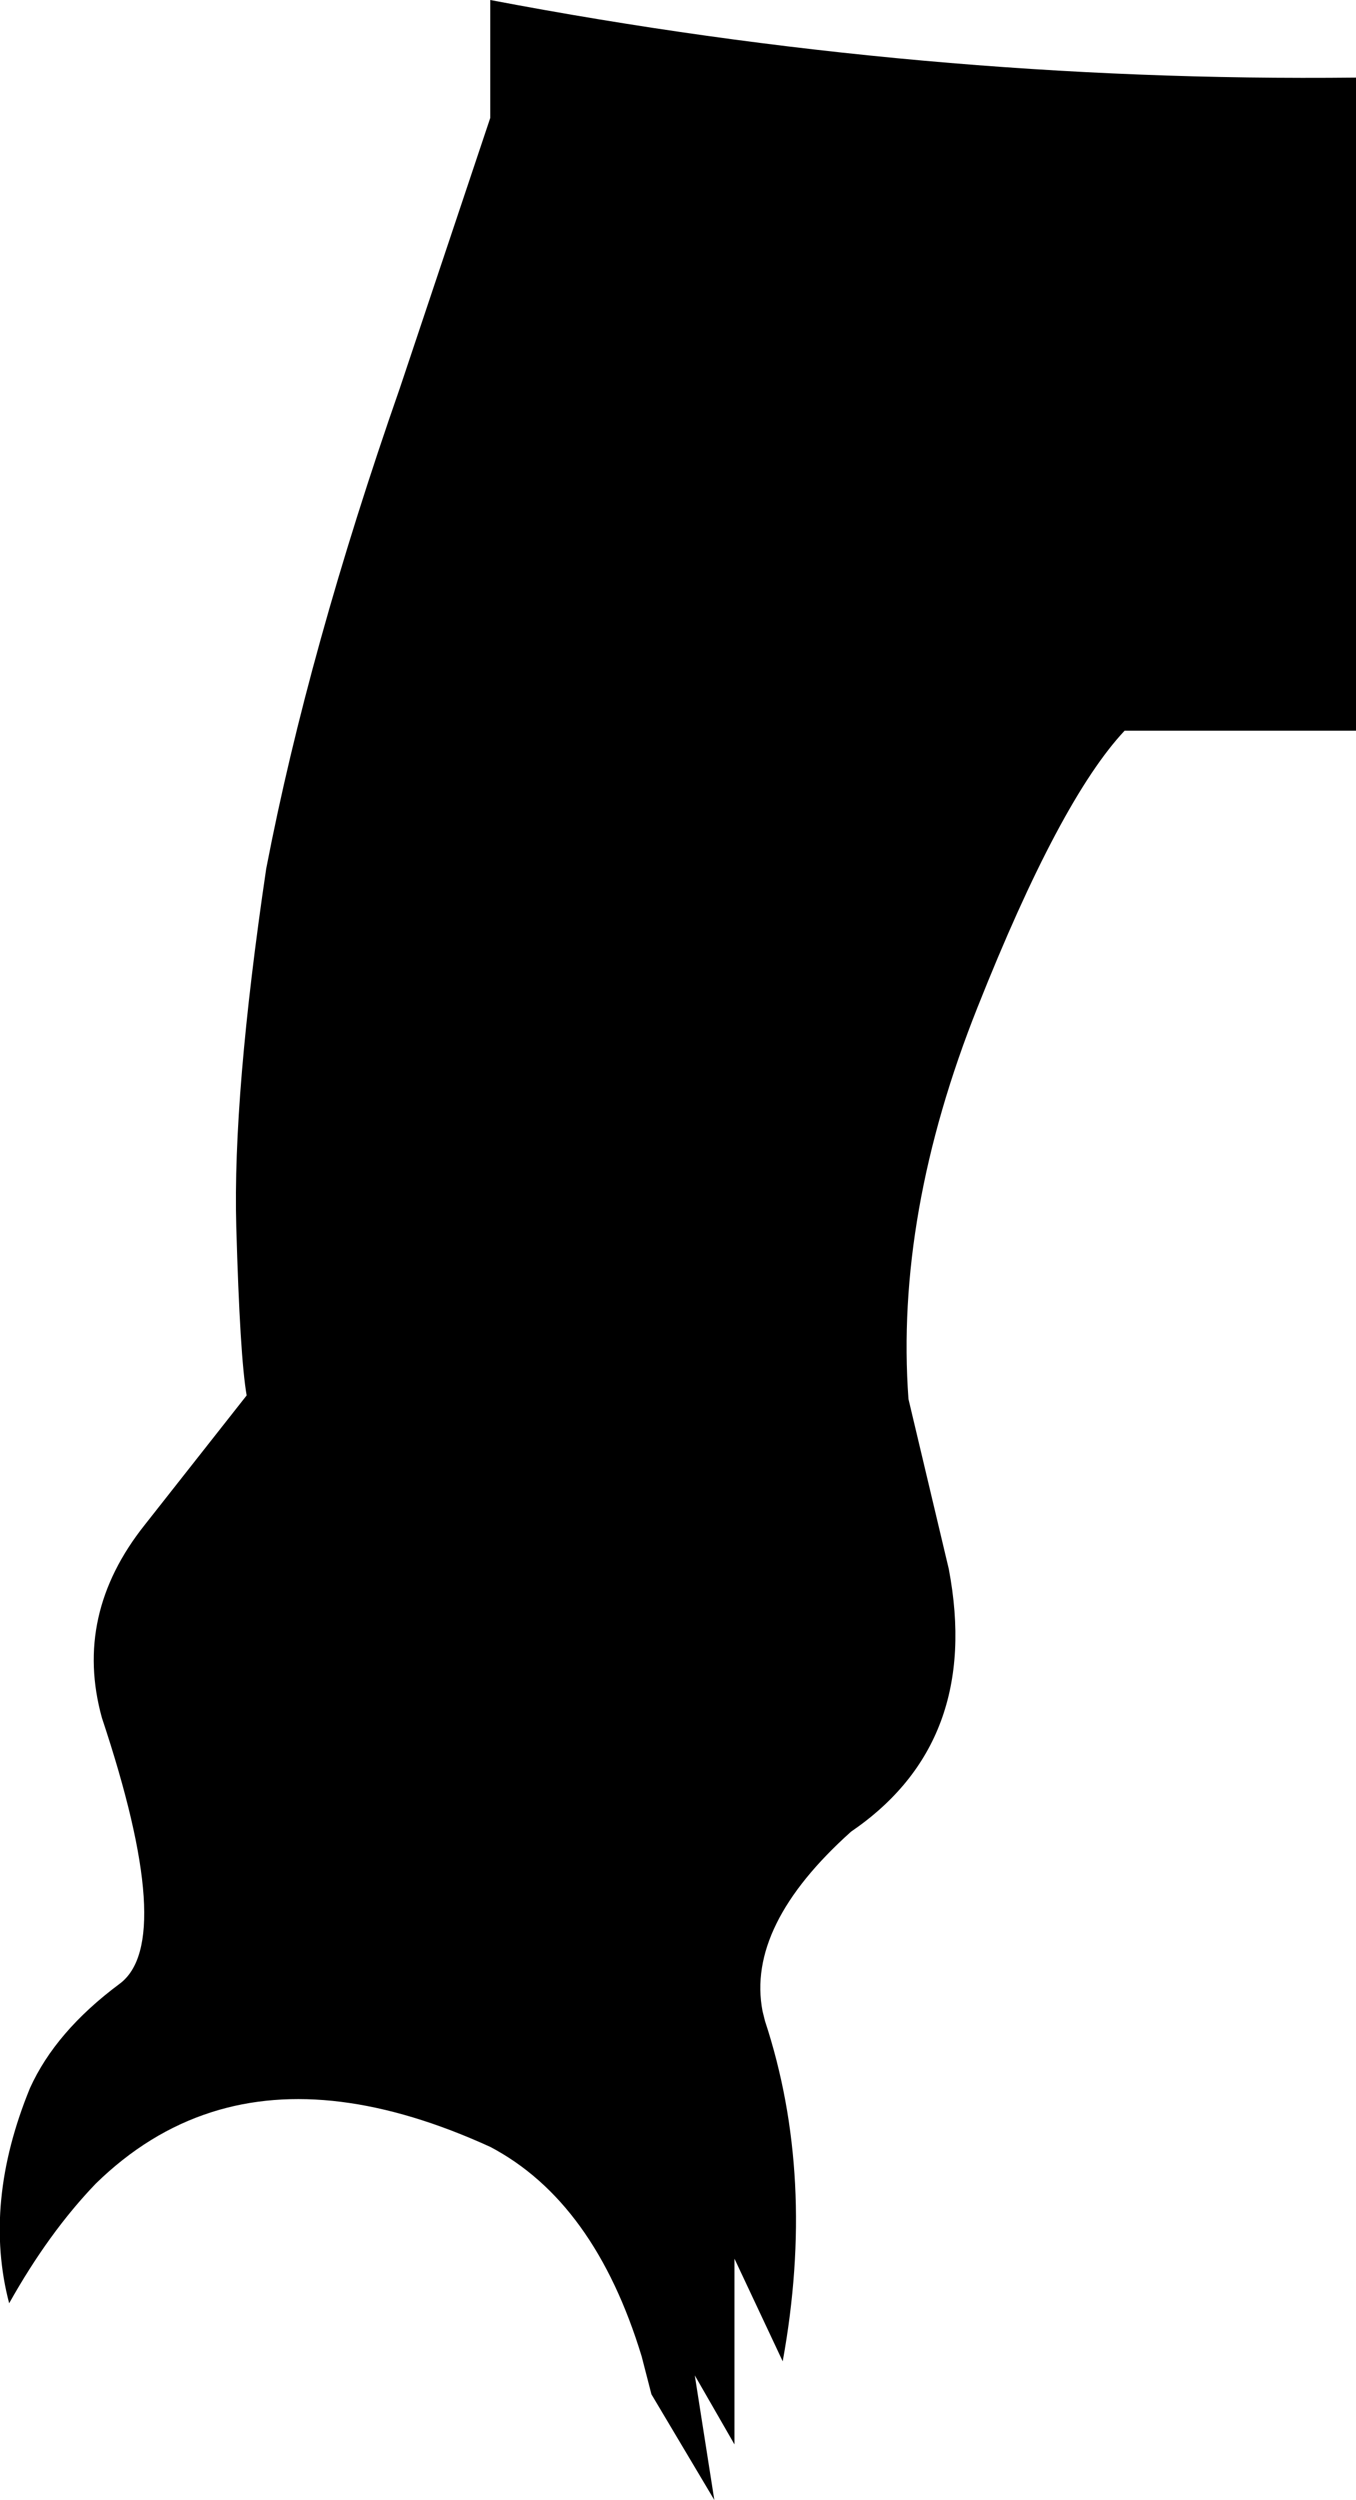 <?xml version="1.0" encoding="UTF-8" standalone="no"?>
<svg xmlns:xlink="http://www.w3.org/1999/xlink" height="204.6px" width="111.05px" xmlns="http://www.w3.org/2000/svg">
  <g transform="matrix(1.0, 0.0, 0.0, 1.0, -288.85, -338.3)">
    <path d="M329.0 338.3 Q364.45 345.05 399.9 344.65 L399.9 398.1 380.95 398.1 Q375.65 403.75 368.9 420.75 362.15 437.7 363.25 452.8 L366.55 466.7 Q369.25 480.9 358.55 488.2 349.95 495.9 351.3 502.9 L351.5 503.7 Q355.7 516.45 352.95 531.55 L349.0 523.15 349.0 538.35 345.75 532.7 347.35 542.9 342.2 534.25 341.4 531.15 Q337.55 518.5 329.0 514.0 315.95 508.05 306.2 511.15 301.0 512.8 296.7 517.0 292.85 521.0 289.6 526.8 287.45 518.6 291.3 509.2 293.4 504.55 298.65 500.65 303.3 497.2 297.2 478.9 294.85 470.45 300.7 463.1 L309.05 452.5 Q308.5 449.35 308.2 438.7 307.9 427.95 310.65 409.4 314.1 391.5 321.6 370.05 L329.0 347.95 329.0 338.3" fill="#000000" fill-rule="evenodd" stroke="none"/>
  </g>
</svg>

